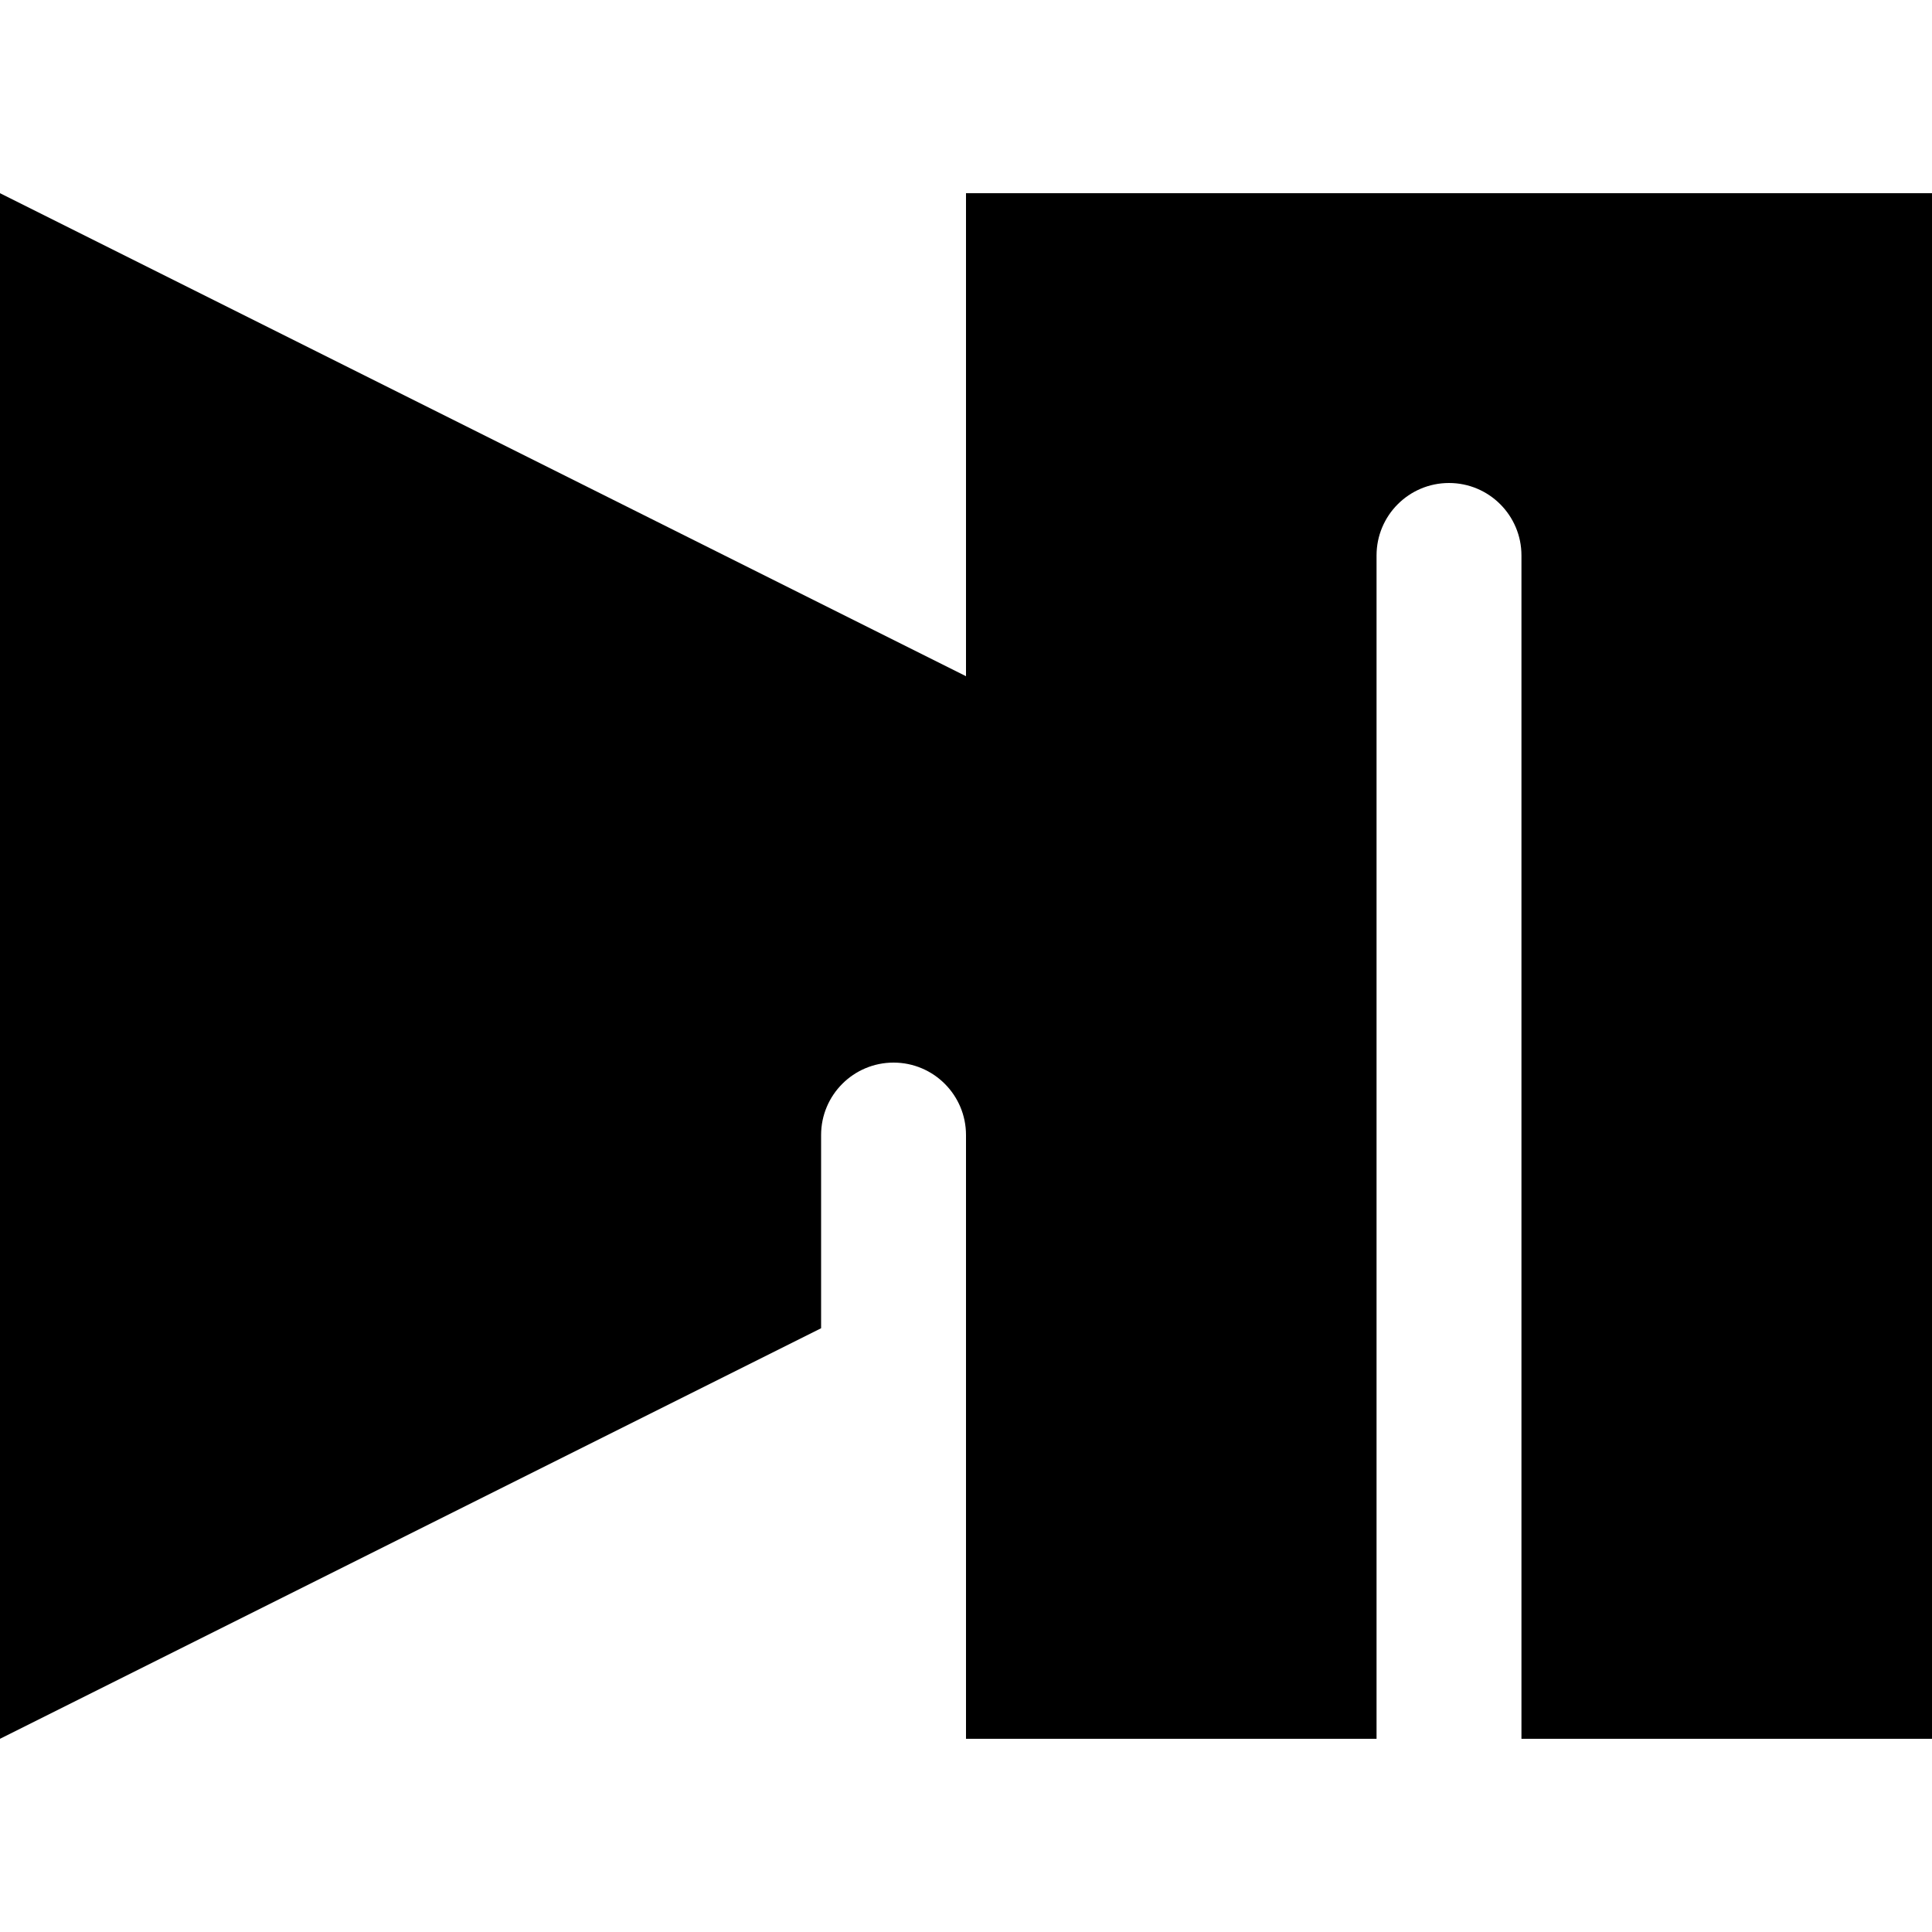 <svg xmlns="http://www.w3.org/2000/svg" viewBox="0 0 560 560"><!--! Font Awesome Pro 7.1.0 by @fontawesome - https://fontawesome.com License - https://fontawesome.com/license (Commercial License) Copyright 2025 Fonticons, Inc. --><path fill="currentColor" d="M0 56l0 448 238-119 0-56c0-11.6 9.4-21 21-21s21 9.4 21 21l0 175 119 0 0-343c0-11.6 9.4-21 21-21s21 9.4 21 21l0 343 119 0 0-448-280 0 0 140-280-140z"/></svg>